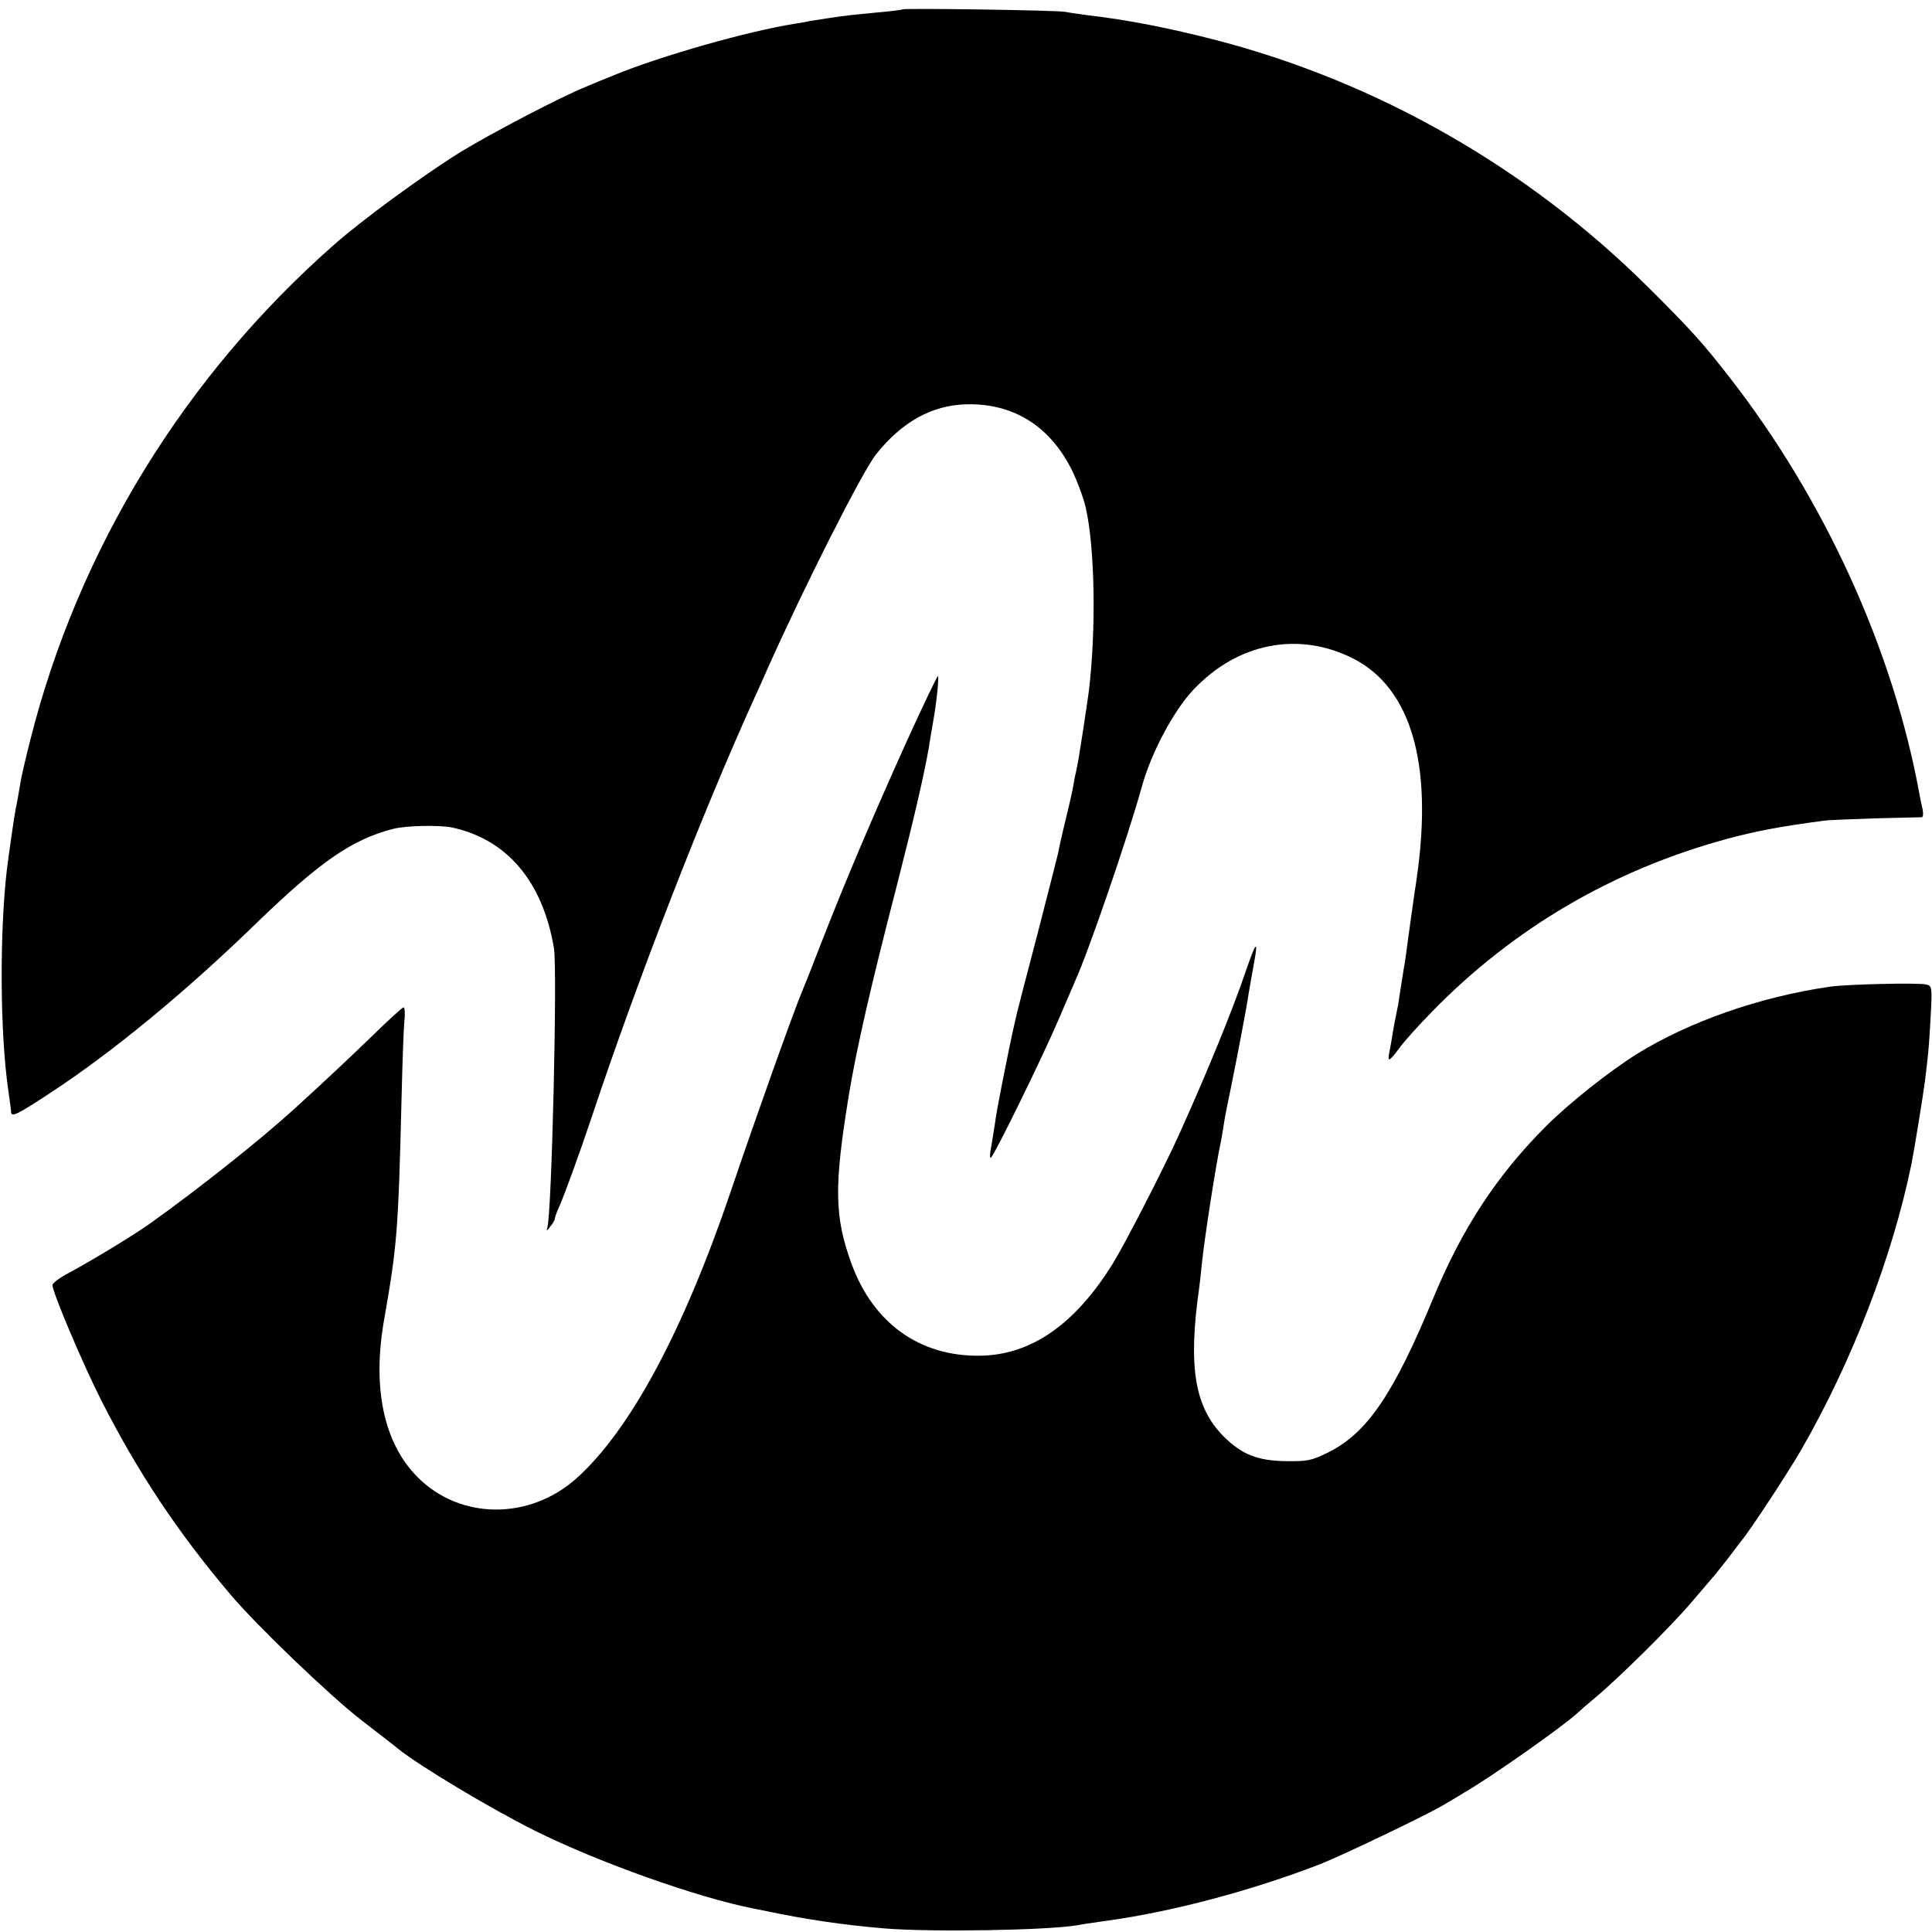 <?xml version="1.0" standalone="no"?>
<!DOCTYPE svg PUBLIC "-//W3C//DTD SVG 20010904//EN"
 "http://www.w3.org/TR/2001/REC-SVG-20010904/DTD/svg10.dtd">
<svg version="1.0" xmlns="http://www.w3.org/2000/svg"
 width="700pt" height="700pt" viewBox="0 0 700 700"
 preserveAspectRatio="xMidYMid meet">
<g transform="translate(0,700) scale(0.1,-0.1)"
fill="#000000" stroke="none">
<path d="M3269 6966 c-2 -2 -42 -7 -89 -11 -47 -5 -92 -9 -100 -10 -37 -4
-127 -18 -145 -21 -11 -3 -36 -7 -55 -10 -171 -27 -486 -117 -652 -185 -40
-16 -86 -35 -102 -42 -99 -40 -350 -172 -461 -240 -133 -83 -356 -246 -455
-334 -542 -477 -926 -1104 -1100 -1793 -16 -63 -31 -128 -34 -145 -8 -47 -15
-88 -20 -110 -5 -27 -24 -159 -31 -215 -27 -233 -25 -594 5 -800 5 -36 10 -71
10 -77 0 -23 19 -14 148 71 225 148 489 366 747 617 227 219 342 298 490 336
48 12 166 14 212 5 200 -43 329 -195 370 -437 13 -75 -8 -967 -24 -1013 -4
-13 -2 -13 10 3 9 11 17 24 17 28 0 5 6 23 14 40 20 44 77 201 119 327 167
501 402 1106 590 1520 14 30 35 78 47 105 132 296 345 718 395 780 92 115 198
175 321 180 172 6 307 -76 388 -239 19 -39 42 -100 50 -136 33 -144 38 -442
11 -665 -7 -52 -36 -244 -42 -270 -2 -11 -6 -30 -9 -42 -2 -13 -6 -33 -8 -45
-6 -29 -10 -45 -31 -133 -9 -38 -19 -81 -21 -95 -3 -14 -37 -146 -75 -294 -39
-148 -72 -276 -74 -285 -2 -9 -8 -36 -14 -61 -11 -50 -12 -55 -40 -195 -11
-55 -23 -120 -26 -145 -4 -25 -10 -64 -14 -87 -5 -24 -5 -40 -1 -38 12 7 192
375 245 500 26 61 53 124 61 142 49 108 190 519 240 699 34 125 116 279 188
355 160 170 381 213 579 113 209 -107 289 -379 231 -789 -3 -22 -7 -49 -9 -60
-1 -11 -8 -56 -14 -100 -6 -44 -13 -93 -15 -110 -2 -16 -6 -46 -10 -65 -5 -34
-16 -99 -20 -130 -2 -8 -6 -28 -9 -45 -4 -16 -9 -46 -12 -65 -3 -19 -8 -47
-11 -62 -8 -38 -1 -35 35 13 16 23 70 83 118 132 296 304 658 516 1072 628
100 27 187 44 346 65 17 3 102 6 190 9 88 2 164 4 168 4 5 1 6 13 3 29 -4 15
-8 38 -11 52 -95 525 -345 1073 -691 1516 -94 121 -139 171 -293 324 -434 431
-980 743 -1566 895 -171 44 -319 73 -465 90 -30 4 -66 9 -80 12 -29 6 -585 14
-591 9z"/>
<path d="M3287 4318 c-124 -275 -221 -503 -307 -723 -34 -88 -66 -169 -71
-180 -31 -72 -171 -465 -259 -725 -173 -511 -366 -871 -561 -1046 -171 -153
-423 -151 -577 5 -122 123 -164 324 -120 571 47 270 51 317 63 805 3 121 7
244 10 273 3 28 2 52 -3 52 -4 0 -55 -46 -113 -103 -93 -90 -184 -175 -284
-266 -127 -115 -341 -285 -520 -413 -60 -43 -207 -132 -292 -178 -35 -18 -63
-39 -63 -46 0 -26 110 -286 178 -420 132 -259 274 -473 465 -699 96 -114 363
-370 477 -458 63 -49 122 -94 131 -102 78 -63 335 -217 497 -298 229 -114 590
-243 797 -283 11 -2 31 -6 45 -9 143 -30 279 -50 425 -62 168 -14 584 -7 695
11 14 3 61 10 105 16 242 33 530 110 776 205 82 32 397 183 454 218 11 7 43
25 70 42 102 59 366 246 411 289 6 6 35 31 65 56 86 72 274 258 347 344 37 43
72 84 77 90 6 6 29 36 53 66 23 30 46 60 51 67 33 39 167 244 216 328 186 323
332 702 401 1040 9 45 43 253 48 295 3 25 8 63 10 85 3 22 8 90 11 151 6 108
5 112 -16 117 -26 7 -288 1 -349 -8 -255 -37 -508 -126 -698 -243 -102 -64
-246 -178 -331 -263 -177 -177 -303 -369 -407 -620 -145 -351 -241 -492 -383
-562 -59 -29 -74 -32 -151 -31 -102 1 -161 24 -226 89 -106 106 -130 253 -89
540 2 17 7 57 10 90 9 89 52 366 69 441 2 12 7 39 10 60 3 22 15 82 26 134 23
113 57 291 64 340 3 19 12 68 19 108 17 90 8 82 -28 -23 -51 -150 -142 -372
-245 -600 -54 -119 -194 -392 -238 -463 -137 -221 -297 -332 -482 -334 -217
-3 -385 117 -464 331 -63 172 -65 281 -10 616 27 164 79 392 173 755 62 242
100 406 117 505 2 17 9 55 14 85 14 77 23 170 18 170 -3 0 -53 -105 -111 -232z"/>
</g>
</svg>
